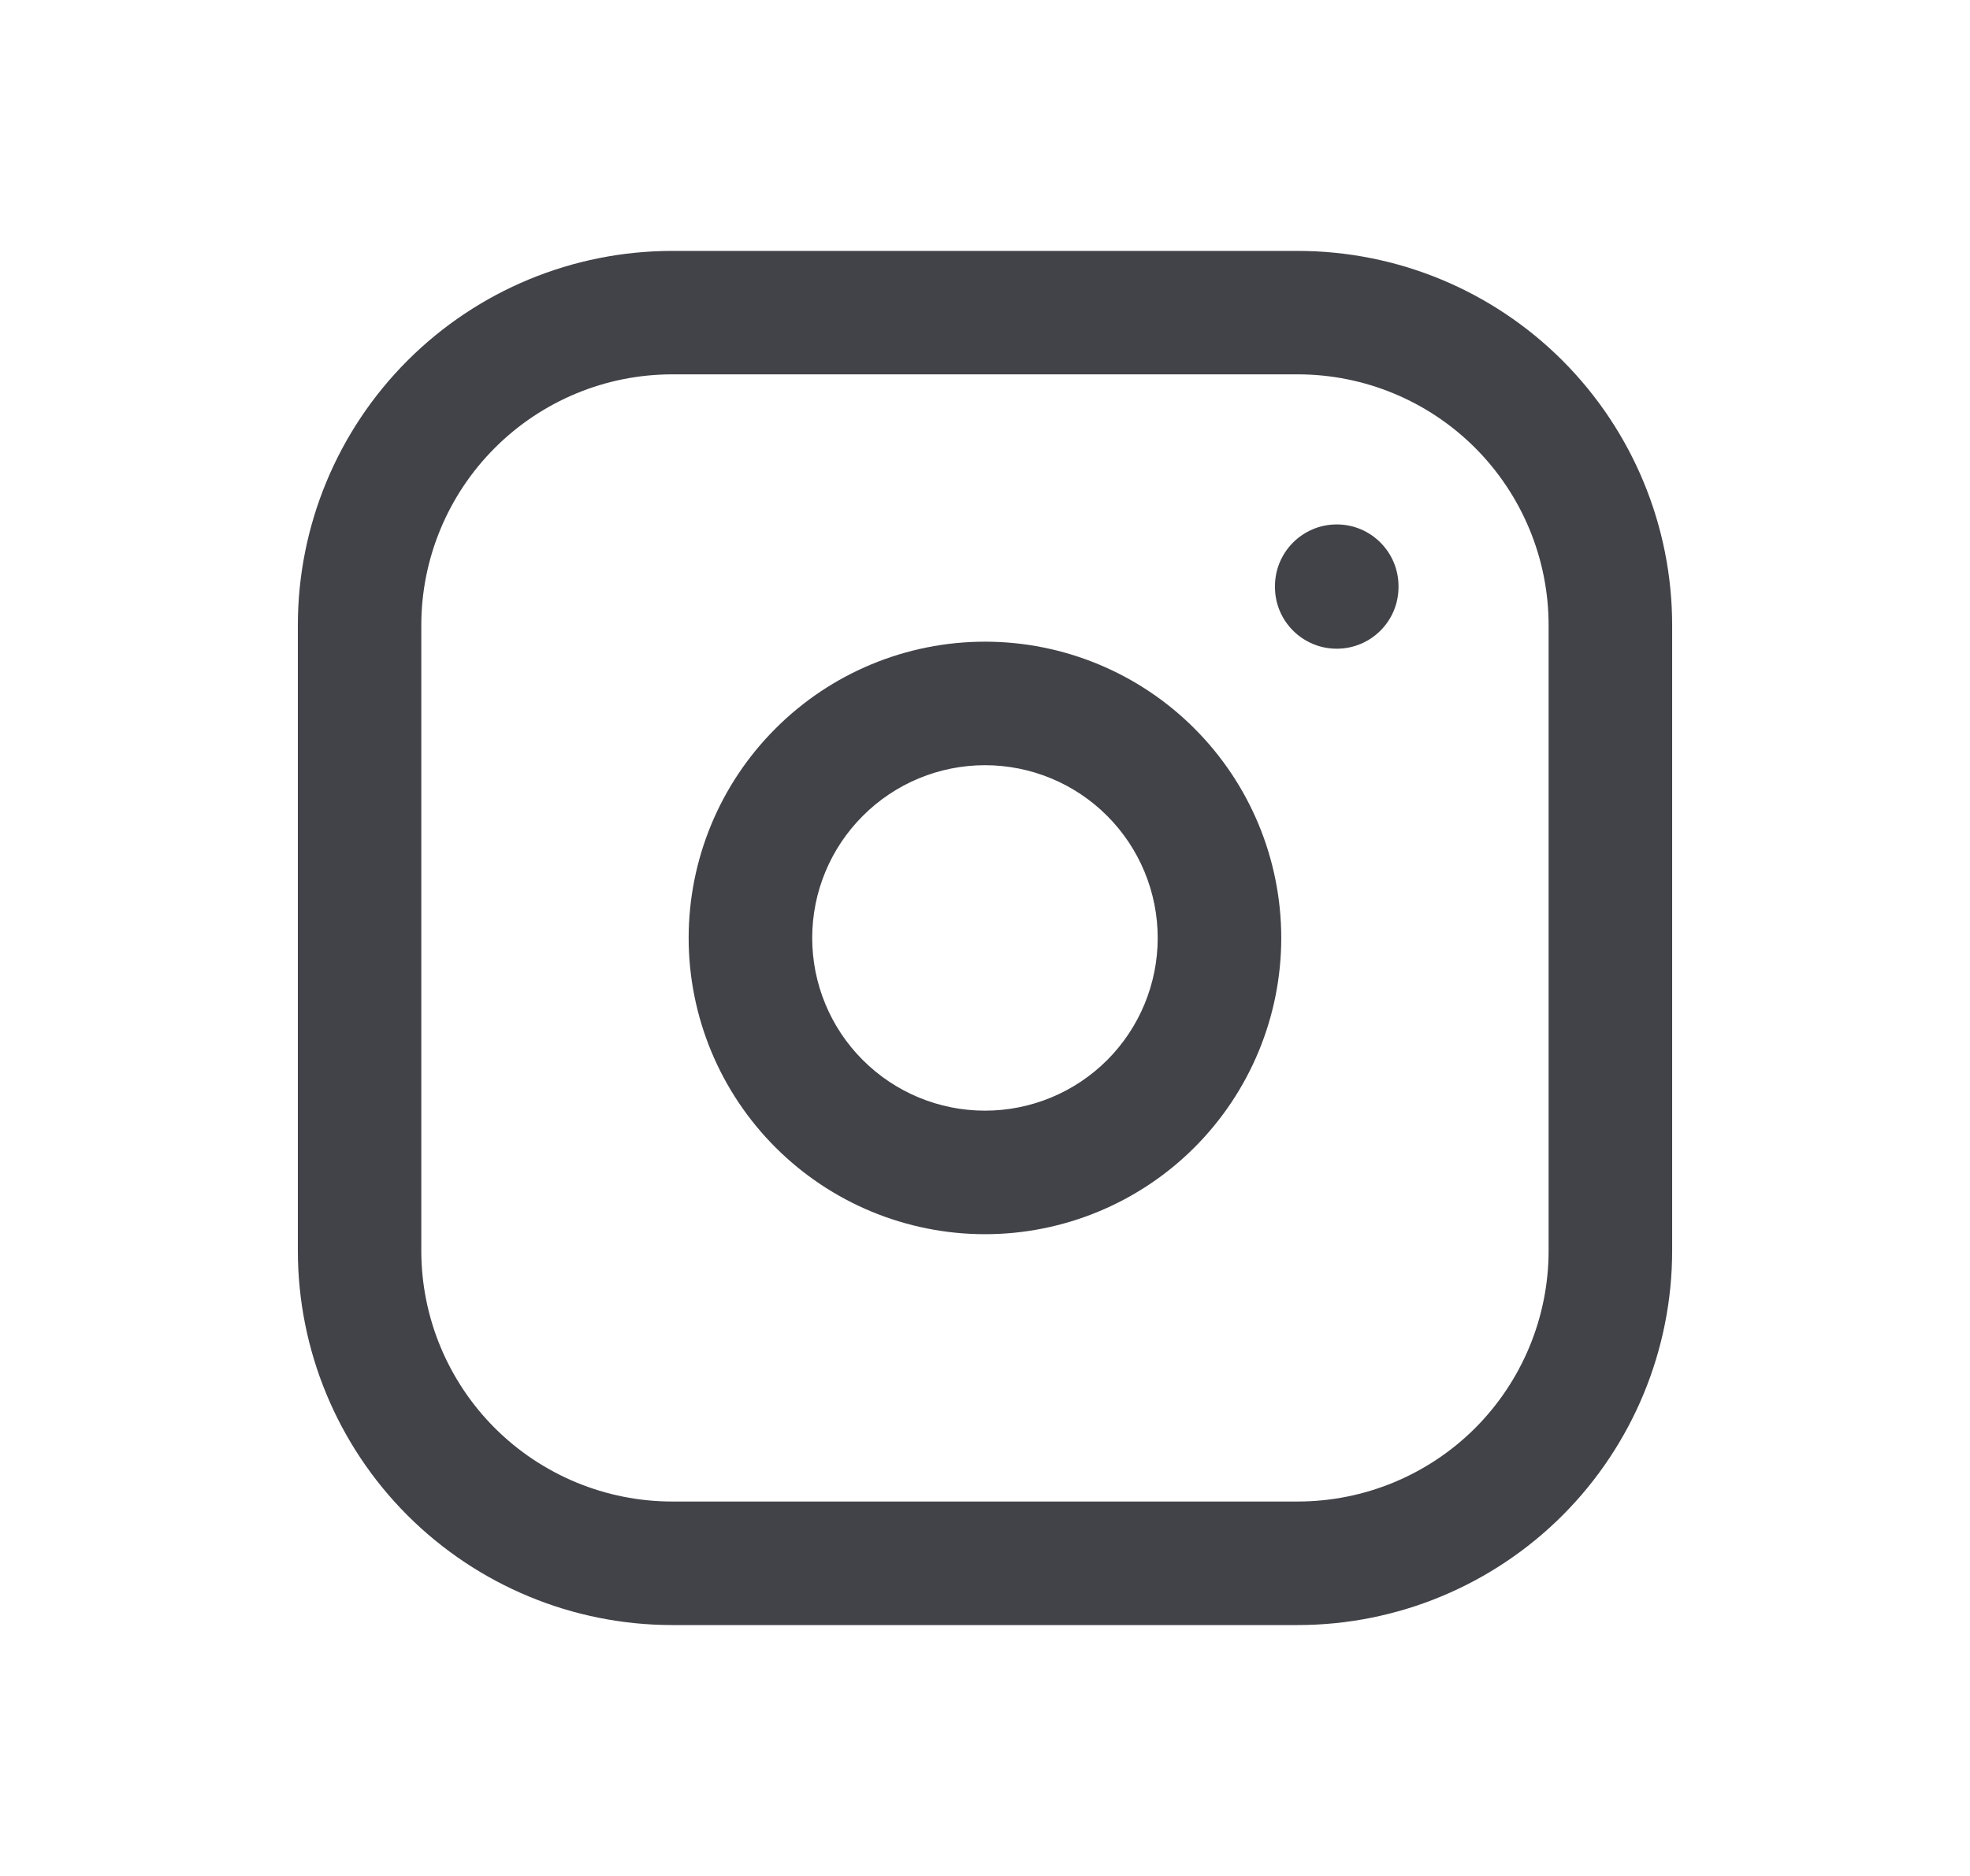 <svg width="21" height="20" viewBox="0 0 21 20" fill="none" xmlns="http://www.w3.org/2000/svg">
<g id="Instagram">
<g id="Vector">
<path fill-rule="evenodd" clip-rule="evenodd" d="M8.267 7.767C8.859 7.174 9.662 6.841 10.5 6.841C11.337 6.841 12.141 7.174 12.733 7.767C13.325 8.359 13.658 9.162 13.658 10C13.658 10.837 13.325 11.641 12.733 12.233C12.141 12.825 11.337 13.158 10.5 13.158C9.662 13.158 8.859 12.825 8.267 12.233C7.674 11.641 7.341 10.837 7.341 10C7.341 9.162 7.674 8.359 8.267 7.767ZM10.5 8.158C10.011 8.158 9.543 8.352 9.198 8.698C8.852 9.043 8.658 9.511 8.658 10C8.658 10.488 8.852 10.957 9.198 11.302C9.543 11.647 10.011 11.841 10.5 11.841C10.988 11.841 11.457 11.647 11.802 11.302C12.147 10.957 12.341 10.488 12.341 10C12.341 9.511 12.147 9.043 11.802 8.698C11.457 8.352 10.988 8.158 10.5 8.158Z" fill="#424348"/>
<path d="M14.908 6.25C14.908 5.886 14.613 5.591 14.25 5.591C13.886 5.591 13.591 5.886 13.591 6.25V6.258C13.591 6.622 13.886 6.916 14.25 6.916C14.613 6.916 14.908 6.622 14.908 6.258V6.25Z" fill="#424348"/>
<path fill-rule="evenodd" clip-rule="evenodd" d="M4.344 3.844C5.093 3.095 6.108 2.675 7.166 2.675H13.833C14.892 2.675 15.907 3.095 16.656 3.844C17.404 4.593 17.825 5.608 17.825 6.666V13.333C17.825 14.392 17.404 15.407 16.656 16.156C15.907 16.904 14.892 17.325 13.833 17.325H7.166C6.108 17.325 5.093 16.904 4.344 16.156C3.595 15.407 3.175 14.392 3.175 13.333V6.666C3.175 5.608 3.595 4.593 4.344 3.844ZM7.166 3.991C6.457 3.991 5.777 4.273 5.275 4.775C4.773 5.277 4.491 5.957 4.491 6.666V13.333C4.491 14.043 4.773 14.723 5.275 15.225C5.777 15.726 6.457 16.008 7.166 16.008H13.833C14.543 16.008 15.223 15.726 15.725 15.225C16.226 14.723 16.508 14.043 16.508 13.333V6.666C16.508 5.957 16.226 5.277 15.725 4.775C15.223 4.273 14.543 3.991 13.833 3.991H7.166Z" fill="#424348"/>
</g>
</g>
</svg>

